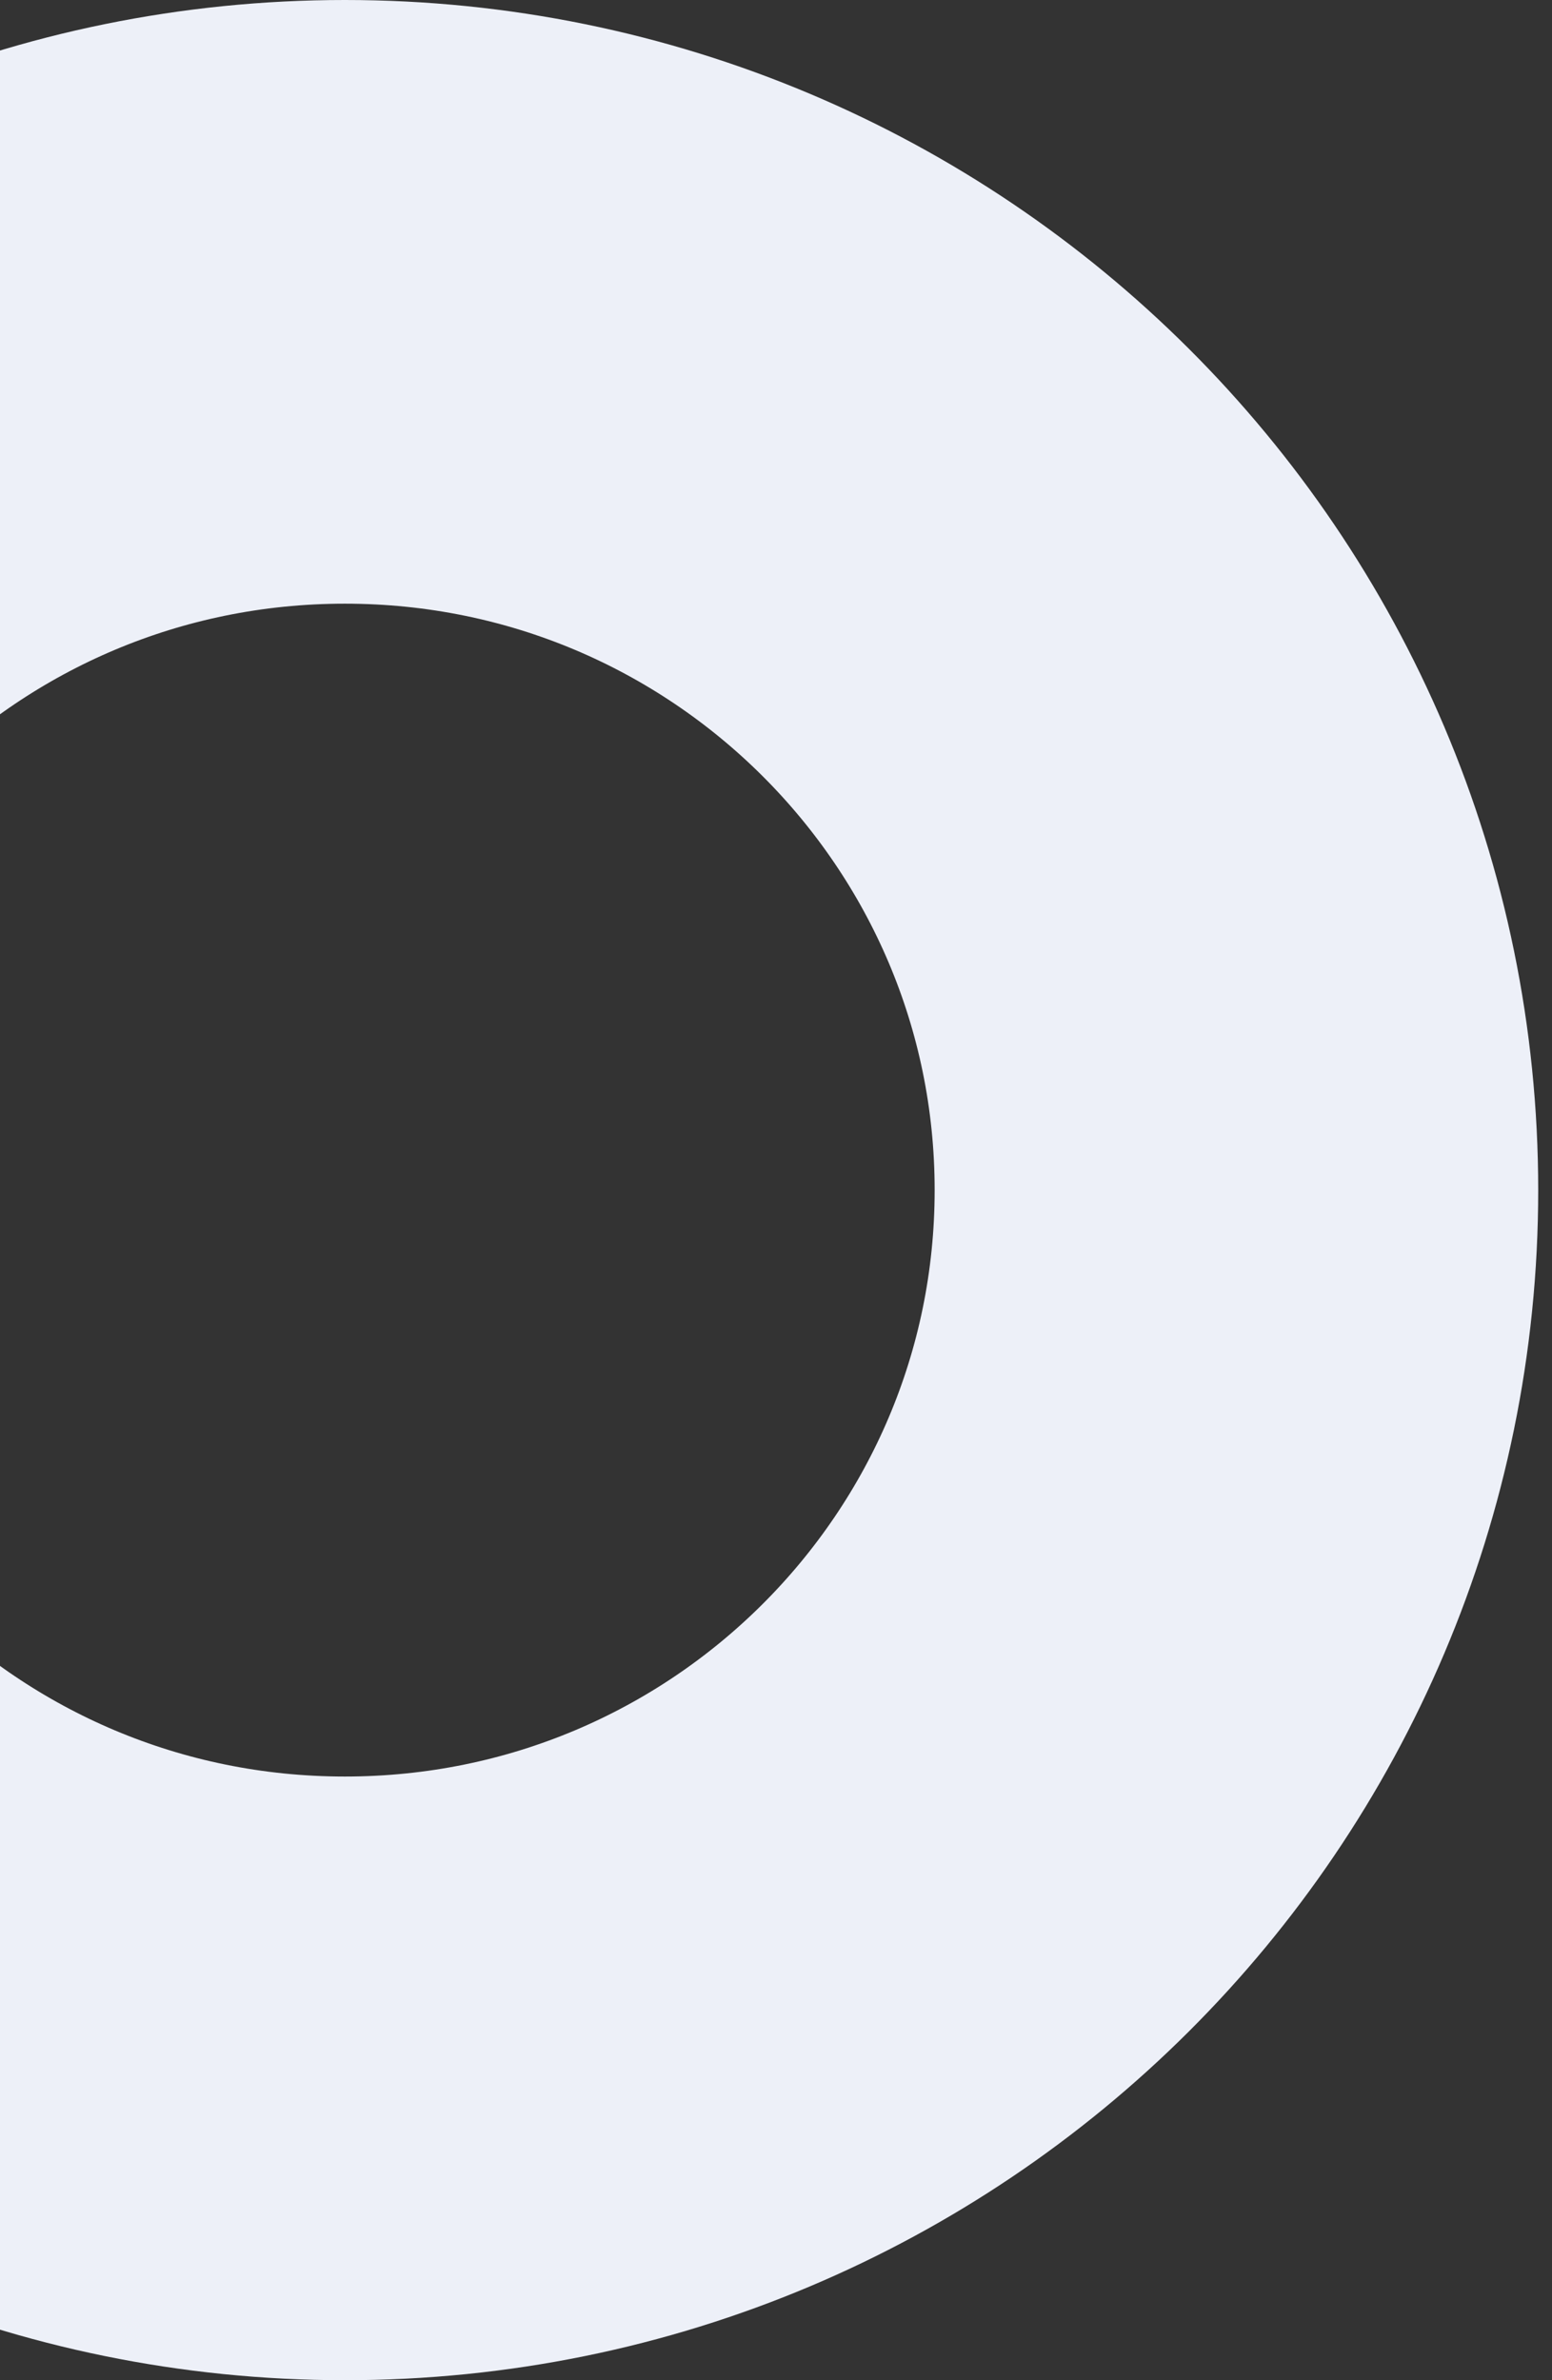 <svg width="90" height="138" viewBox="0 0 90 138" fill="none" xmlns="http://www.w3.org/2000/svg">
<rect x="0" y="0" width="90" height="138" fill="#333333" stroke="none"/>
<path d="M71.7 69C71.7 97.395 48.601 120.5 19.999 120.5C-8.602 120.5 -31.701 97.395 -31.701 69C-31.701 40.605 -8.602 17.5 19.999 17.5C48.601 17.5 71.7 40.605 71.7 69Z" stroke="#EDF0F8" stroke-width="35"/>
</svg>

